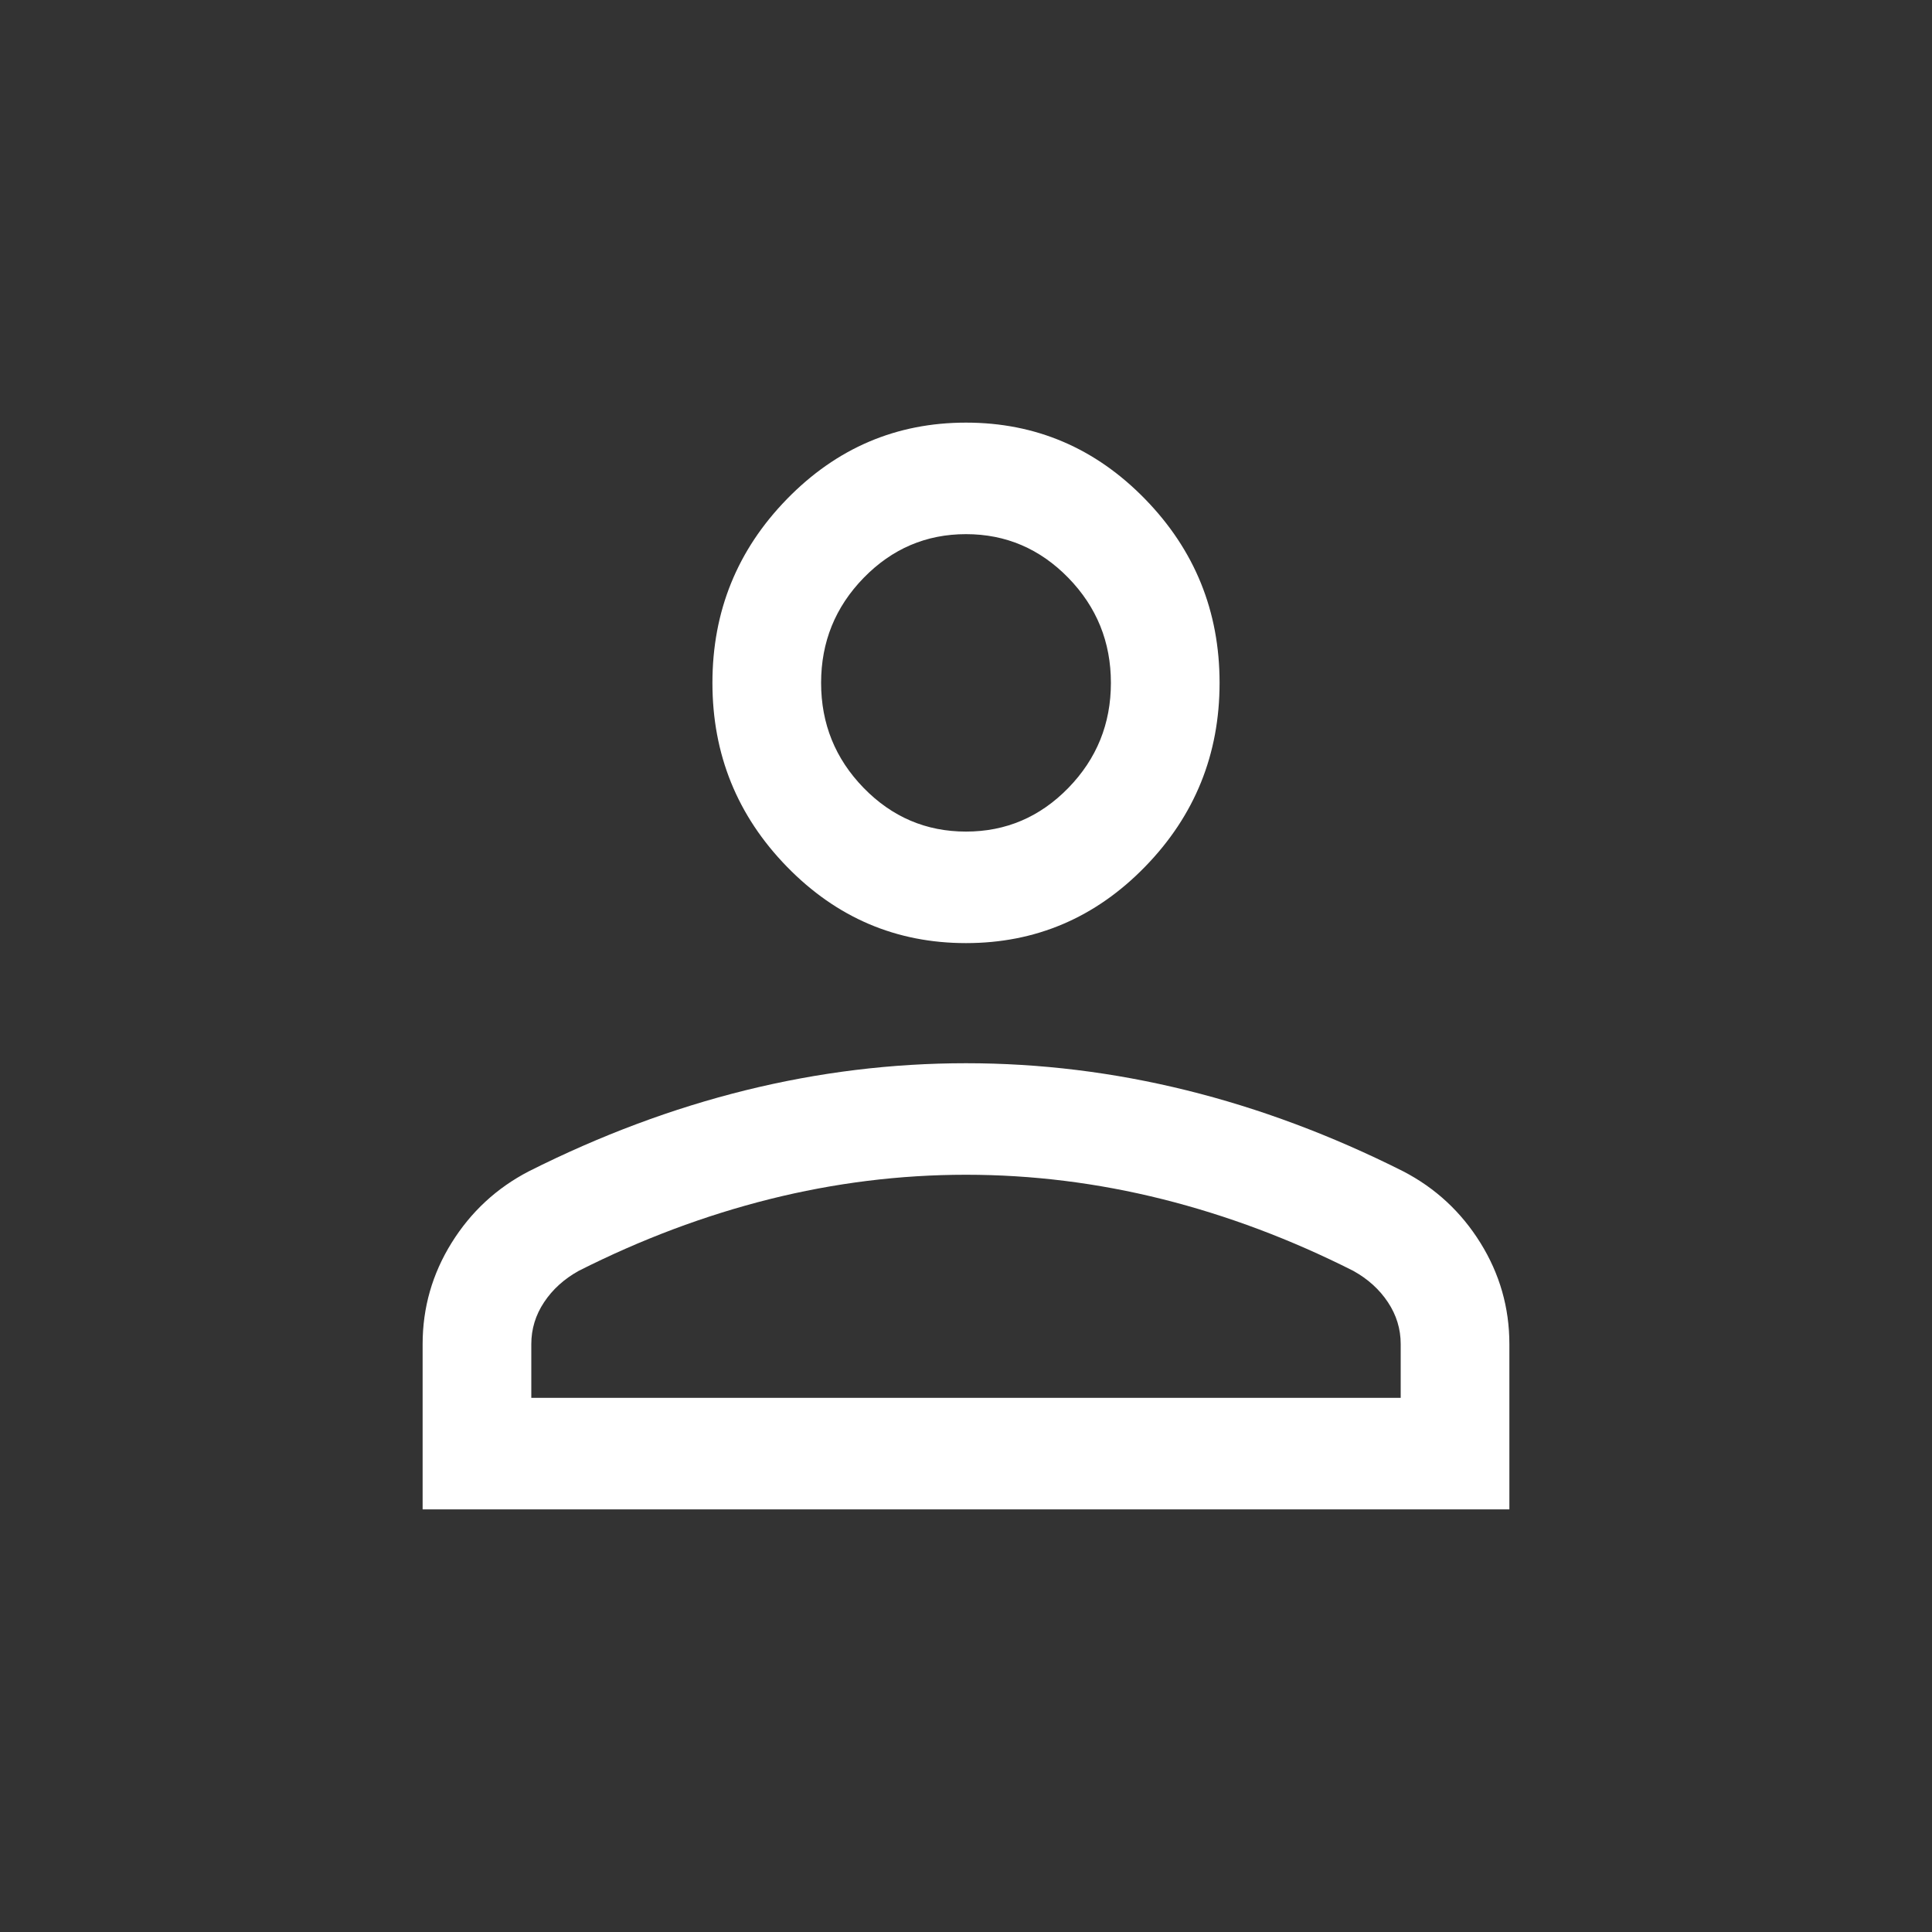 <svg width="40" height="40" viewBox="0 0 40 40" fill="none" xmlns="http://www.w3.org/2000/svg">
<rect x="0" y="0" width="40" height="40" fill="#333333" stroke="none"/>
<g id="uccount">
<path id="Vector" d="M20 19.526C18.556 19.526 17.32 18.999 16.292 17.944C15.264 16.888 14.75 15.62 14.75 14.138C14.75 12.656 15.264 11.388 16.292 10.333C17.32 9.278 18.556 8.75 20 8.75C21.444 8.75 22.68 9.278 23.708 10.333C24.736 11.388 25.25 12.656 25.25 14.138C25.25 15.62 24.736 16.888 23.708 17.944C22.68 18.999 21.444 19.526 20 19.526ZM8.75 31.25V27.828C8.75 27.074 8.95 26.375 9.349 25.733C9.748 25.091 10.281 24.597 10.948 24.251C12.431 23.505 13.927 22.946 15.435 22.573C16.944 22.2 18.465 22.013 20 22.013C21.535 22.013 23.056 22.2 24.565 22.573C26.073 22.946 27.569 23.505 29.052 24.251C29.719 24.597 30.252 25.091 30.651 25.733C31.05 26.375 31.25 27.074 31.25 27.828V31.25H8.75ZM11 28.941H29V27.828C29 27.516 28.912 27.227 28.736 26.962C28.56 26.696 28.321 26.48 28.019 26.312C26.727 25.659 25.409 25.164 24.066 24.827C22.723 24.491 21.368 24.322 20 24.322C18.632 24.322 17.277 24.491 15.934 24.827C14.591 25.164 13.273 25.659 11.981 26.312C11.679 26.48 11.44 26.696 11.264 26.962C11.088 27.227 11 27.516 11 27.828V28.941ZM20 17.217C20.825 17.217 21.531 16.916 22.119 16.313C22.706 15.71 23 14.985 23 14.138C23 13.291 22.706 12.567 22.119 11.964C21.531 11.361 20.825 11.059 20 11.059C19.175 11.059 18.469 11.361 17.881 11.964C17.294 12.567 17 13.291 17 14.138C17 14.985 17.294 15.71 17.881 16.313C18.469 16.916 19.175 17.217 20 17.217Z" fill="white"/>
</g>
</svg>
